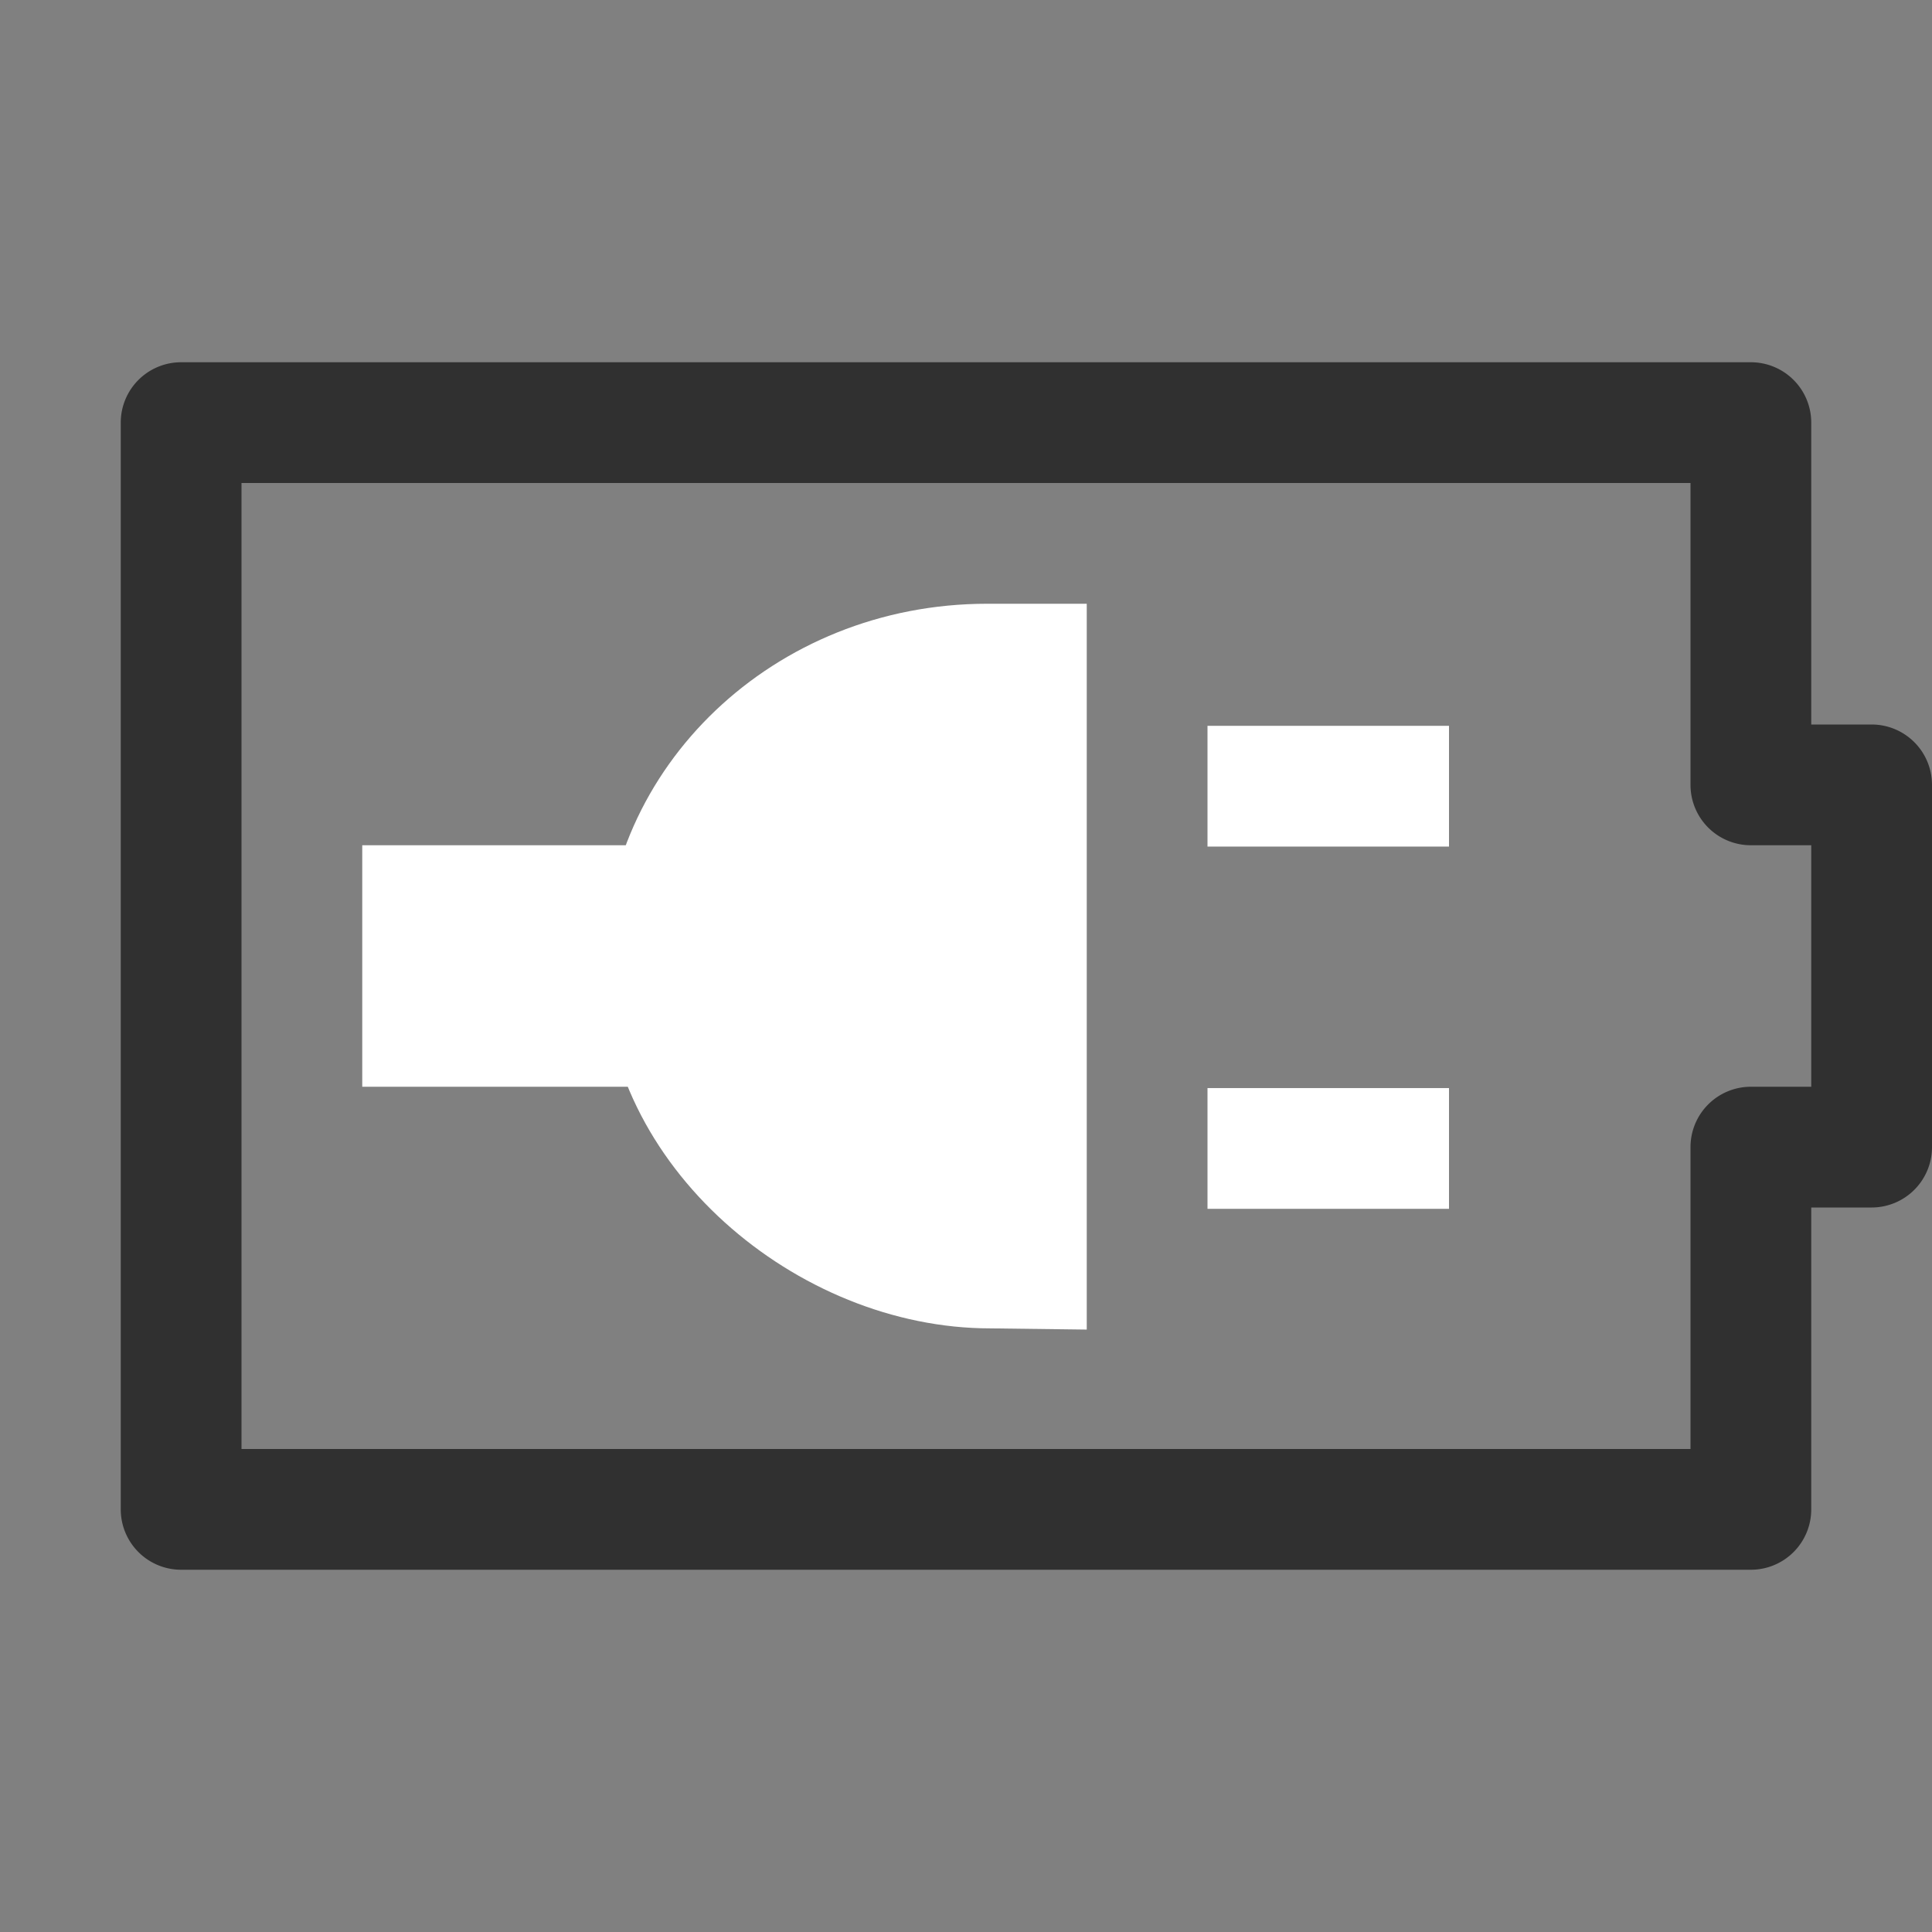 <svg width="16px" height="16px" version="1.1" viewBox="0 0 16 16" xmlns="http://www.w3.org/2000/svg">
<rect x="0" y="0" width="16" height="16" fill="#808080" stroke="none"/>
<title>battery-full-charged-symbolic</title>
<desc>Created with Sketch.</desc>
<polygon points="16 0 0 0 0 16 16 16" opacity="0"/>
<g fill="#fff" fill-rule="evenodd">
<polygon points="10 7.011 12 7.011 12 6.011 10 6.011"/>
<polygon points="10 10.011 12 10.011 12 9.011 10 9.011"/>
<path d="m8.175 5c-1.767 0-3.175 1.357-3.175 3.006 0 1.648 1.6 2.995 3.2 2.995l0.8 0.01v-6.011z"/>
</g>
<path d="m1.5 3a0.5 0.5 0 0 0-0.5 0.5v9a0.5 0.5 0 0 0 0.5 0.5h13a0.5 0.5 0 0 0 0.5-0.5v-2.5h0.5a0.5 0.5 0 0 0 0.5-0.5v-3a0.5 0.5 0 0 0-0.5-0.5h-0.5v-2.5a0.5 0.5 0 0 0-0.5-0.5zm0.5 1h12v2.5a0.5 0.5 0 0 0 0.5 0.5h0.5v2h-0.5a0.5 0.5 0 0 0-0.5 0.5v2.5h-12z" color="#000000" color-rendering="auto" dominant-baseline="auto" fill="#303030" fill-rule="evenodd" image-rendering="auto" shape-rendering="auto" solid-color="#000000" style="font-feature-settings:normal;font-variant-alternates:normal;font-variant-caps:normal;font-variant-ligatures:normal;font-variant-numeric:normal;font-variant-position:normal;isolation:auto;mix-blend-mode:normal;shape-padding:0;text-decoration-color:#000000;text-decoration-line:none;text-decoration-style:solid;text-indent:0;text-orientation:mixed;text-transform:none;white-space:normal"/>
<rect id="Rectangle" x="3" y="7" width="4" height="2" fill="#fff" fill-rule="evenodd"/>
</svg>
